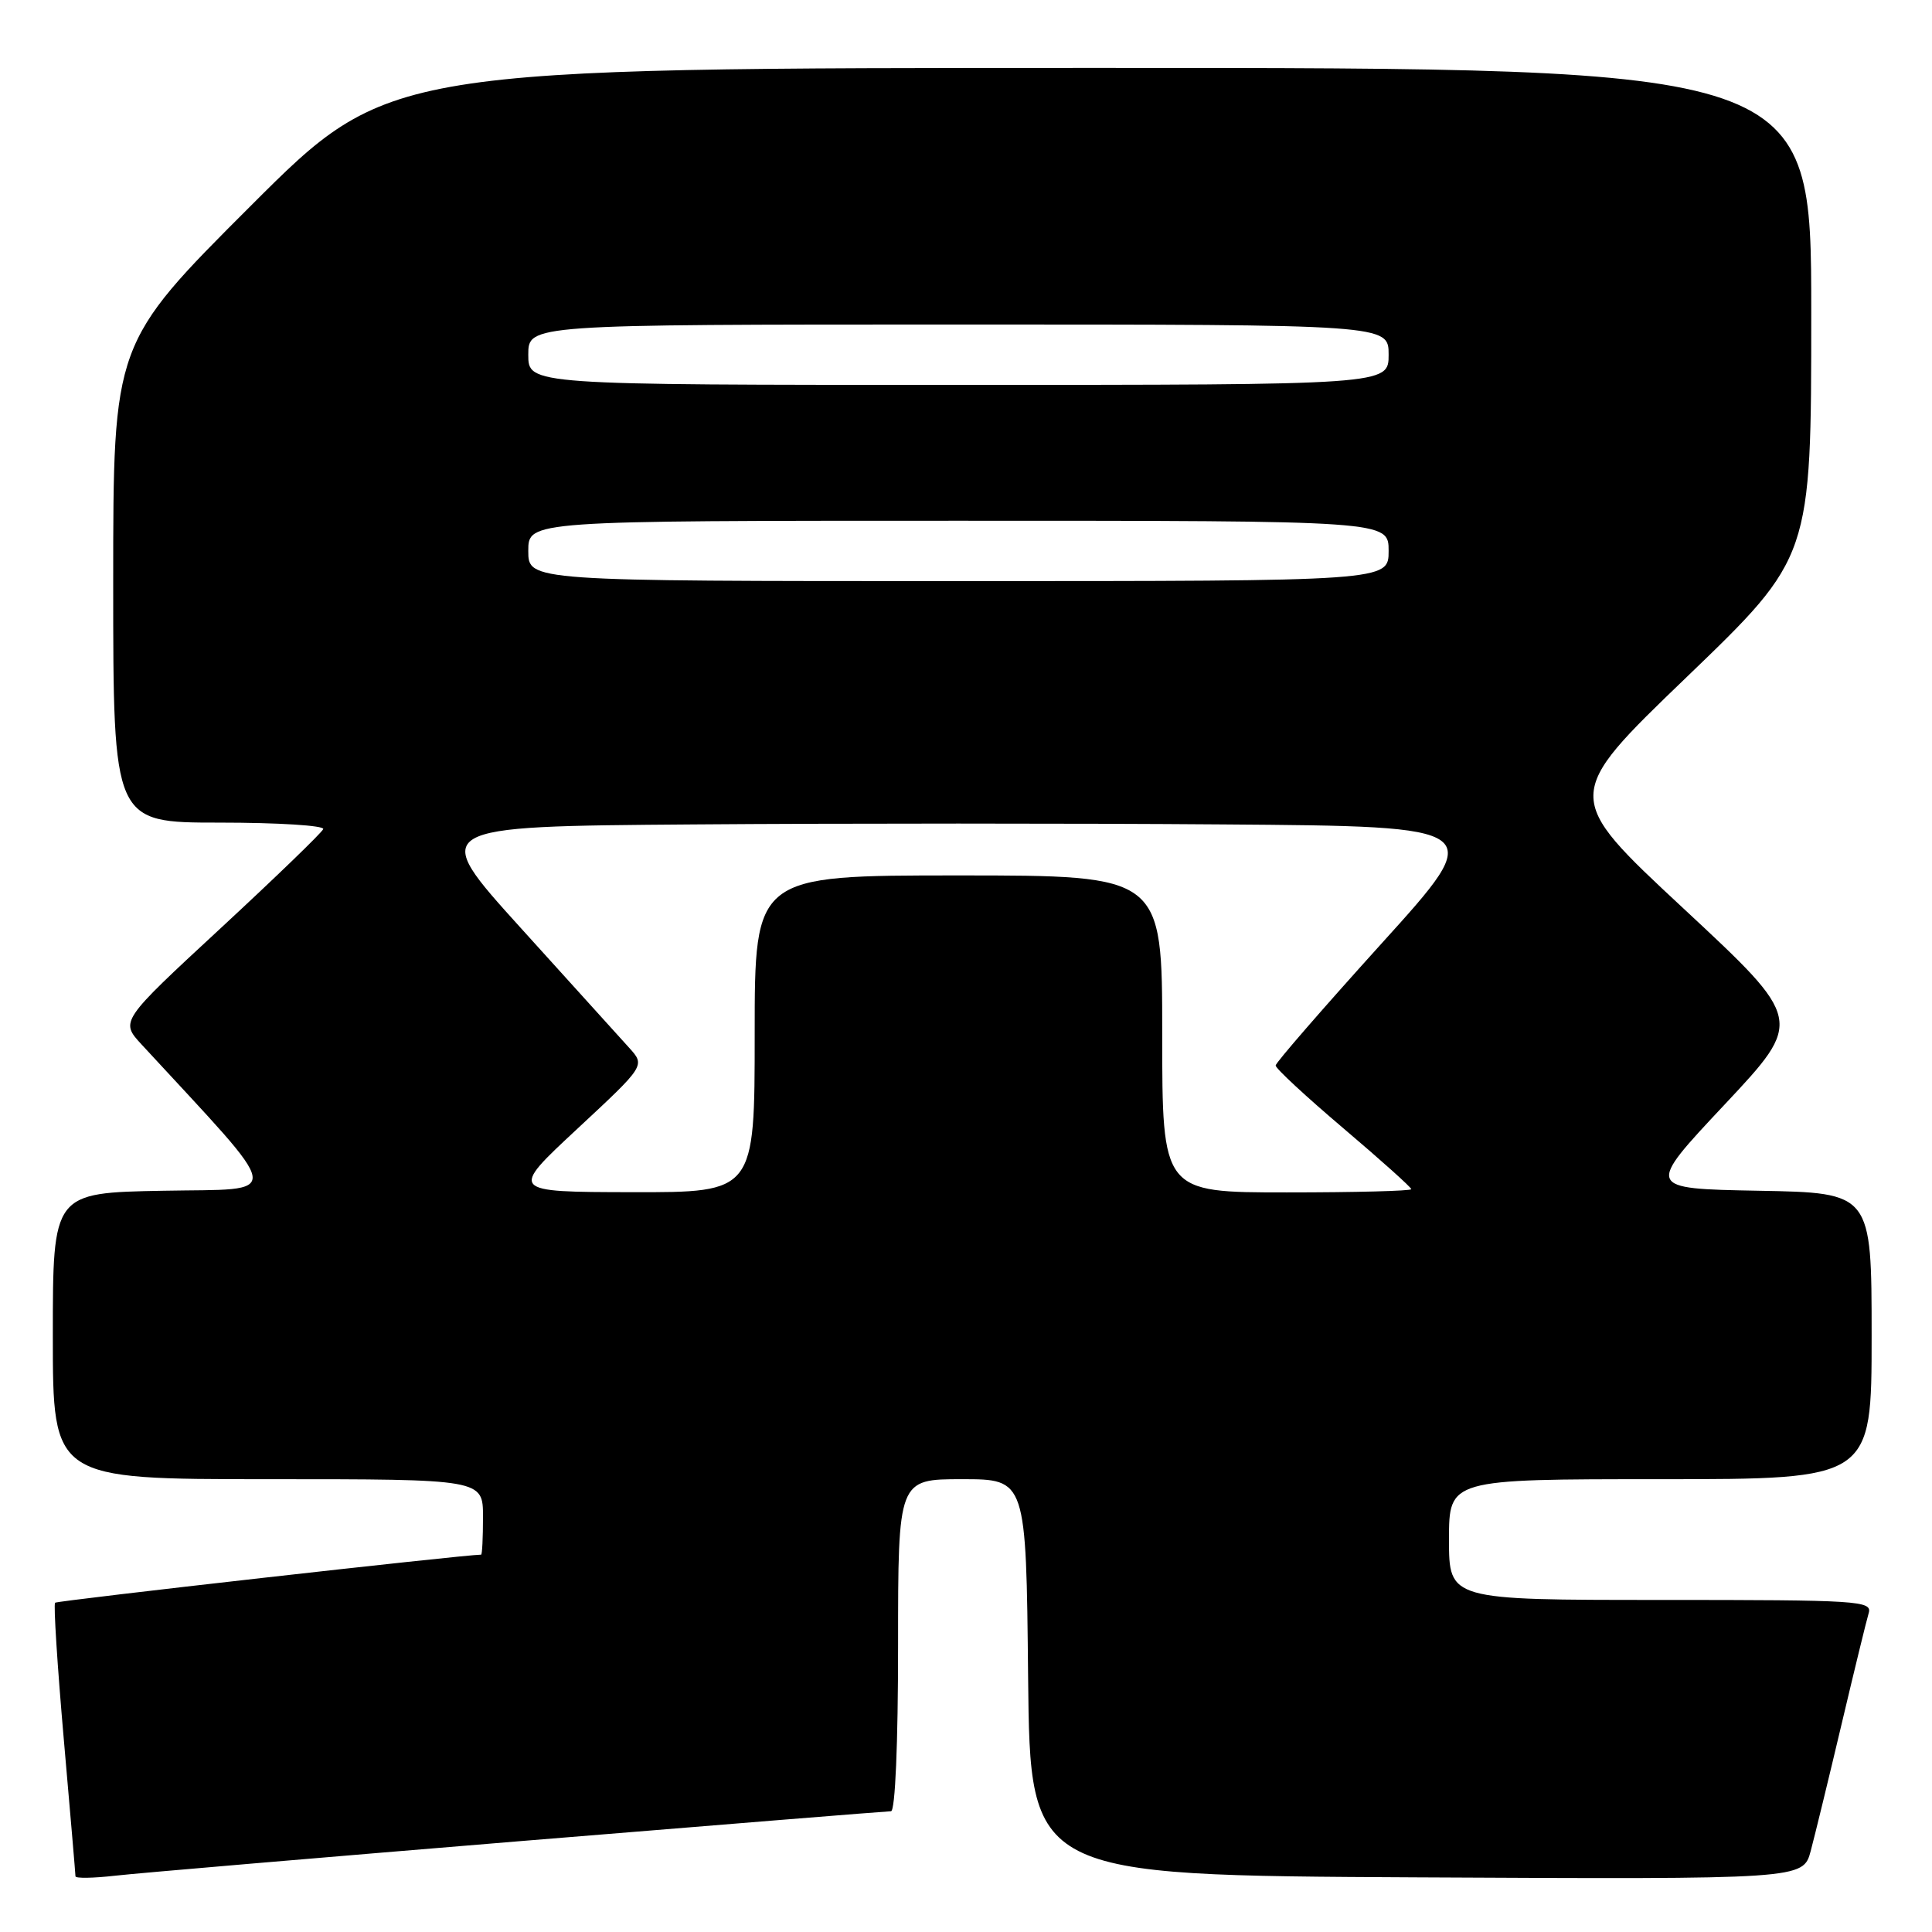 <?xml version="1.0" encoding="UTF-8" standalone="no"?>
<!DOCTYPE svg PUBLIC "-//W3C//DTD SVG 1.1//EN" "http://www.w3.org/Graphics/SVG/1.1/DTD/svg11.dtd" >
<svg xmlns="http://www.w3.org/2000/svg" xmlns:xlink="http://www.w3.org/1999/xlink" version="1.1" viewBox="0 0 256 256">
 <g >
 <path fill="currentColor"
d=" M 68.81 243.97 C 95.38 241.79 117.54 240.00 118.06 240.00 C 118.62 240.00 119.00 231.12 119.00 218.00 C 119.00 196.00 119.00 196.00 127.48 196.00 C 135.97 196.00 135.97 196.00 136.23 222.25 C 136.50 248.50 136.50 248.50 187.71 248.76 C 238.92 249.02 238.92 249.02 239.93 245.26 C 240.48 243.19 242.32 235.65 244.01 228.50 C 245.70 221.35 247.32 214.71 247.61 213.75 C 248.10 212.11 246.33 212.00 220.07 212.00 C 192.00 212.00 192.00 212.00 192.00 204.00 C 192.00 196.00 192.00 196.00 220.00 196.00 C 248.00 196.00 248.00 196.00 248.00 177.03 C 248.00 158.05 248.00 158.05 233.03 157.78 C 218.06 157.50 218.06 157.50 228.53 146.35 C 238.99 135.19 238.99 135.19 223.04 120.35 C 207.08 105.50 207.08 105.50 223.54 89.67 C 240.00 73.83 240.00 73.83 240.00 41.42 C 240.00 9.00 240.00 9.00 145.76 9.00 C 51.52 9.00 51.52 9.00 33.26 27.24 C 15.00 45.48 15.00 45.48 15.00 77.24 C 15.00 109.00 15.00 109.00 29.08 109.00 C 36.83 109.00 43.02 109.39 42.83 109.86 C 42.65 110.33 36.52 116.25 29.21 123.02 C 15.92 135.32 15.92 135.32 18.77 138.41 C 38.01 159.27 37.74 157.47 21.64 157.78 C 7.00 158.05 7.00 158.05 7.00 177.03 C 7.00 196.00 7.00 196.00 35.50 196.00 C 64.00 196.00 64.00 196.00 64.00 201.00 C 64.00 203.75 63.89 206.00 63.75 206.00 C 61.54 206.00 7.57 212.09 7.30 212.37 C 7.08 212.59 7.60 220.71 8.45 230.43 C 9.30 240.15 10.00 248.33 10.00 248.62 C 10.00 248.91 12.36 248.87 15.25 248.54 C 18.14 248.21 42.24 246.16 68.81 243.97 Z  M 76.50 149.57 C 85.50 141.20 85.50 141.20 83.38 138.85 C 82.22 137.56 75.76 130.43 69.04 123.00 C 56.82 109.50 56.82 109.50 91.91 109.24 C 111.21 109.09 142.78 109.09 162.06 109.24 C 197.11 109.50 197.11 109.50 183.08 125.00 C 175.37 133.53 169.04 140.81 169.03 141.18 C 169.01 141.56 173.05 145.30 178.00 149.50 C 182.95 153.70 187.00 157.33 187.00 157.57 C 187.00 157.81 179.57 158.00 170.50 158.00 C 154.00 158.00 154.00 158.00 154.00 137.00 C 154.00 116.00 154.00 116.00 127.00 116.00 C 100.00 116.00 100.00 116.00 100.00 137.00 C 100.00 158.00 100.00 158.00 83.75 157.97 C 67.50 157.94 67.50 157.94 76.50 149.57 Z  M 70.00 73.00 C 70.00 69.00 70.00 69.00 127.00 69.00 C 184.00 69.00 184.00 69.00 184.00 73.00 C 184.00 77.00 184.00 77.00 127.00 77.00 C 70.00 77.00 70.00 77.00 70.00 73.00 Z  M 70.00 47.00 C 70.00 43.00 70.00 43.00 127.00 43.00 C 184.00 43.00 184.00 43.00 184.00 47.00 C 184.00 51.00 184.00 51.00 127.00 51.00 C 70.00 51.00 70.00 51.00 70.00 47.00 Z "/>
</g>
</svg>